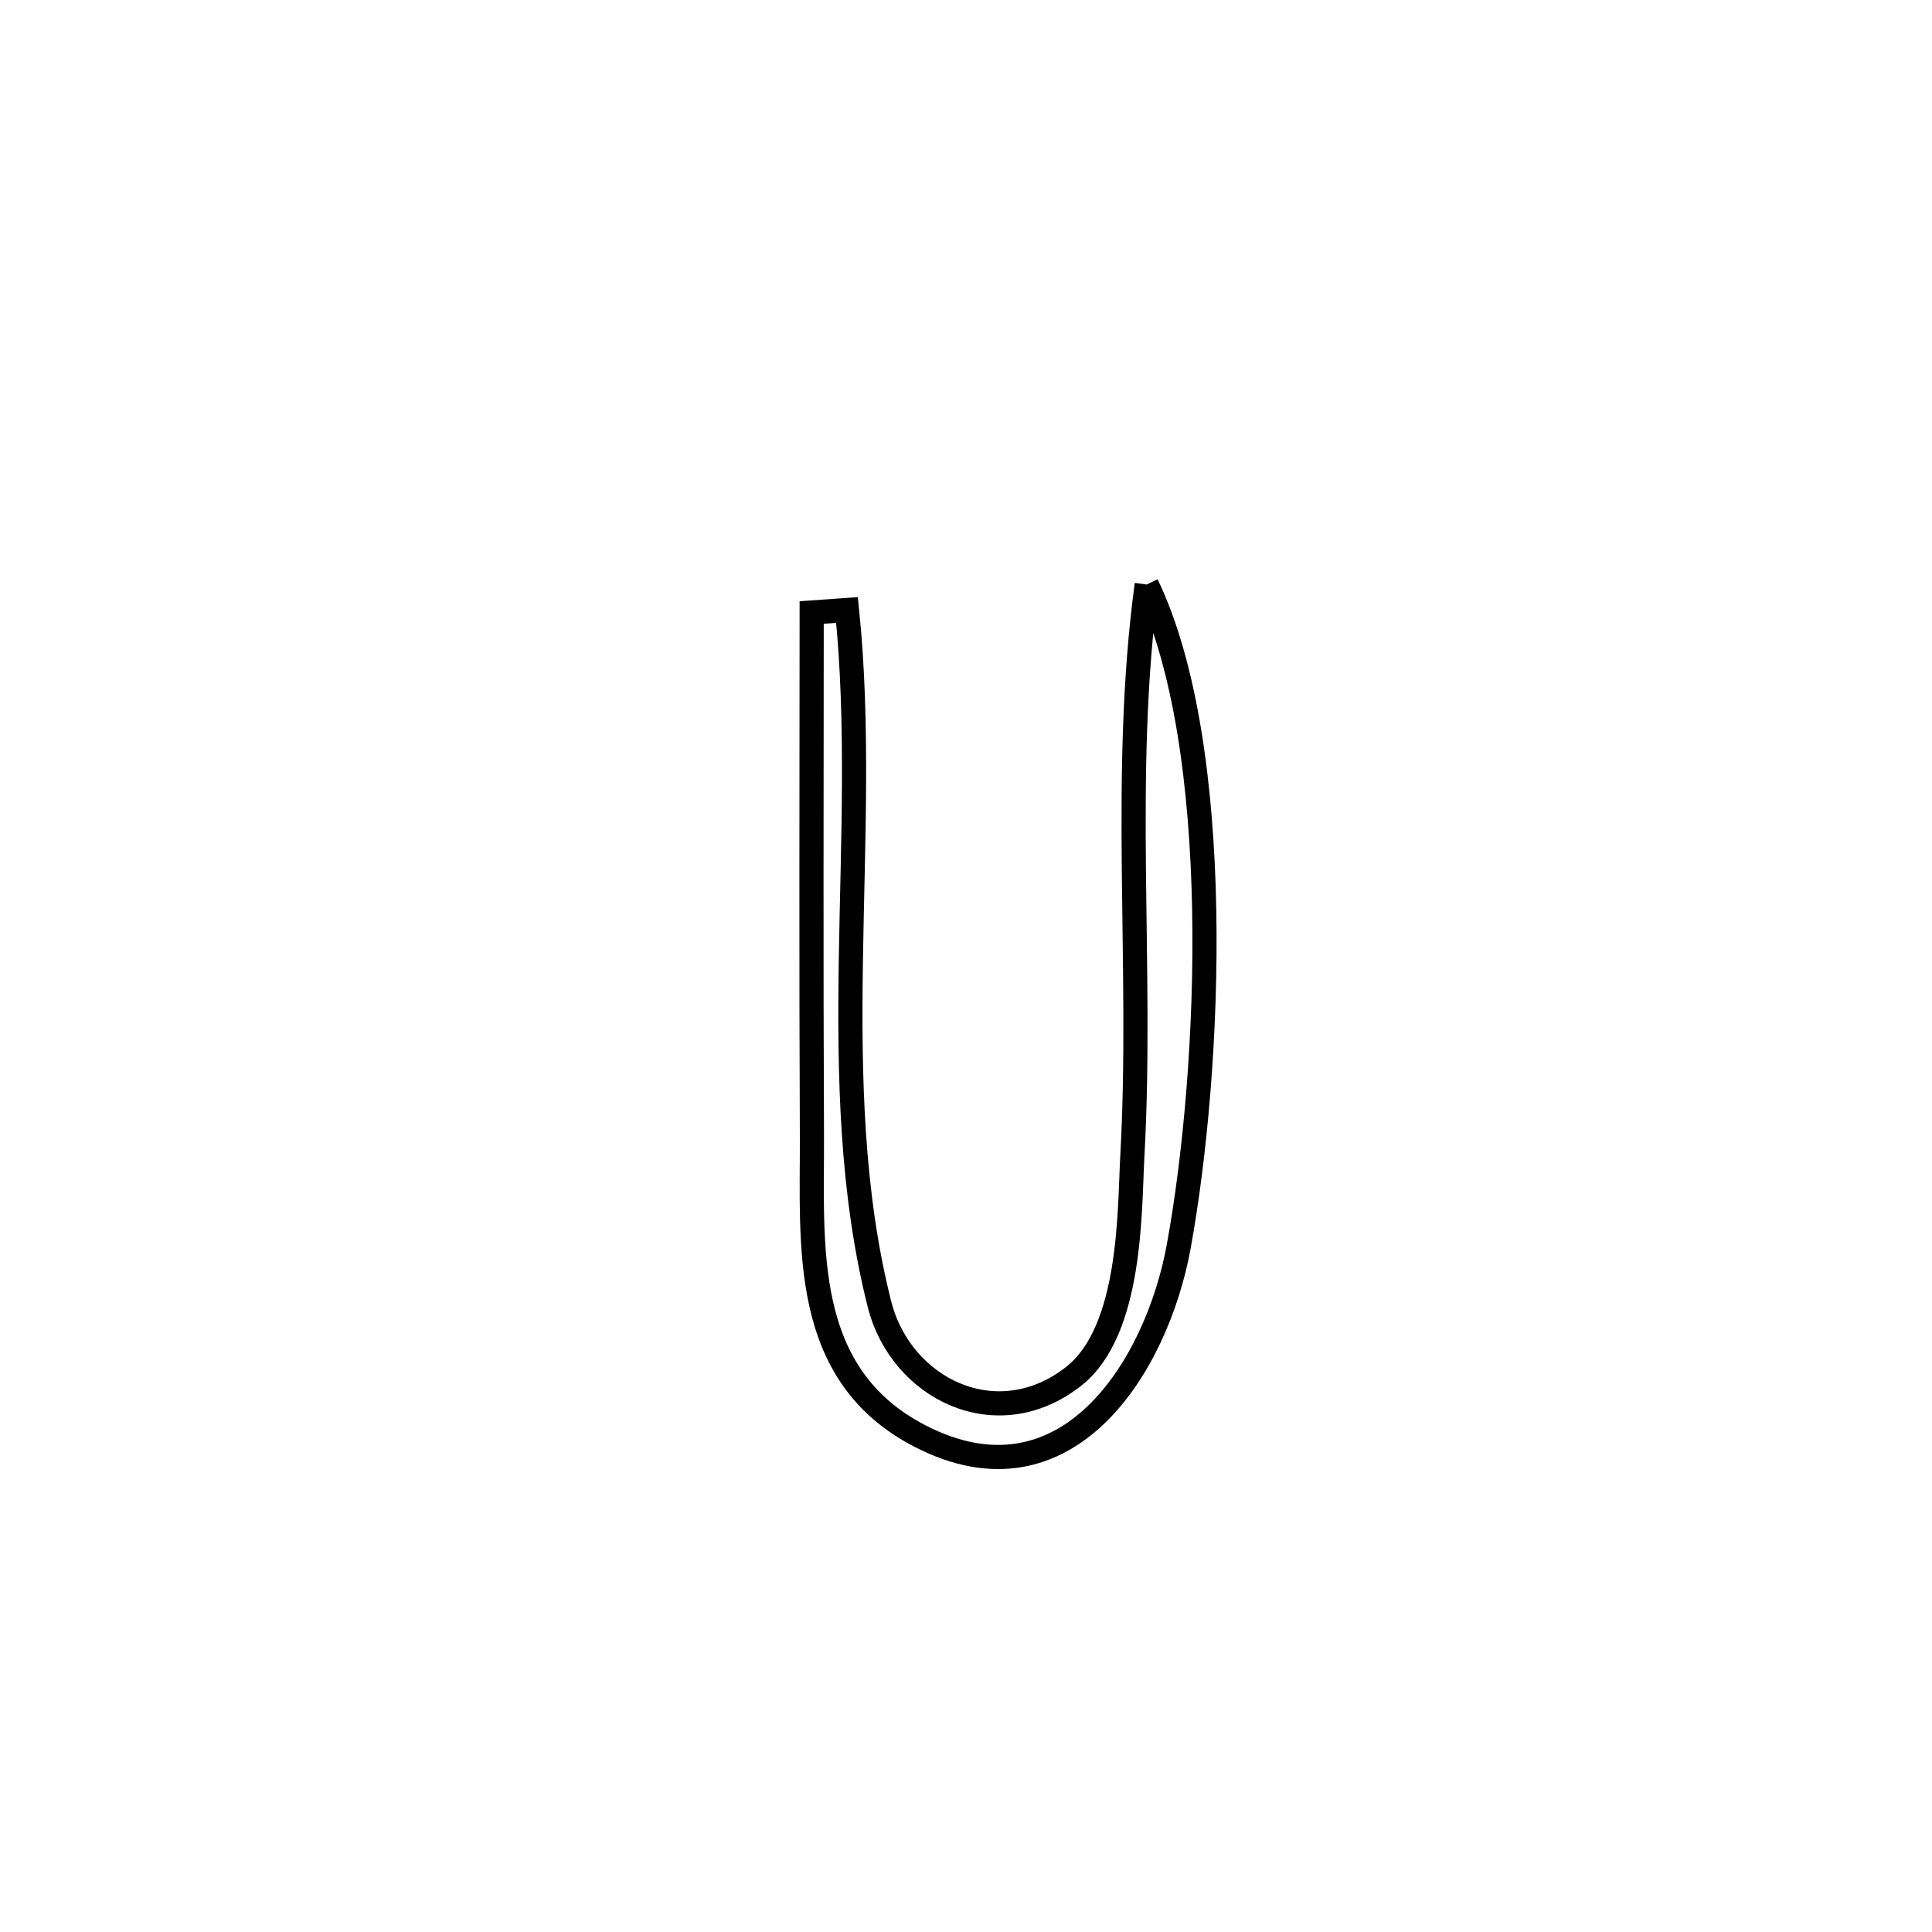 <svg xmlns="http://www.w3.org/2000/svg" viewBox="0.0 0.0 24.0 24.0" height="200px" width="200px"><path fill="none" stroke="black" stroke-width=".3" stroke-opacity="1.0"  filling="0" d="M14.245 7.261 L14.245 7.261 C14.729 8.267 14.93 9.769 14.959 11.296 C14.988 12.823 14.845 14.376 14.642 15.487 C14.371 16.97 13.255 18.779 11.432 17.841 C9.938 17.072 10.092 15.473 10.086 14.104 C10.076 11.939 10.082 9.774 10.083 7.609 L10.083 7.609 C10.229 7.599 10.375 7.589 10.522 7.578 L10.522 7.578 C10.667 8.989 10.593 10.452 10.57 11.908 C10.547 13.363 10.575 14.812 10.924 16.197 C11.192 17.262 12.392 17.843 13.339 17.096 C14.061 16.527 14.03 15.029 14.066 14.37 C14.198 11.993 13.926 9.627 14.245 7.261 L14.245 7.261"></path></svg>